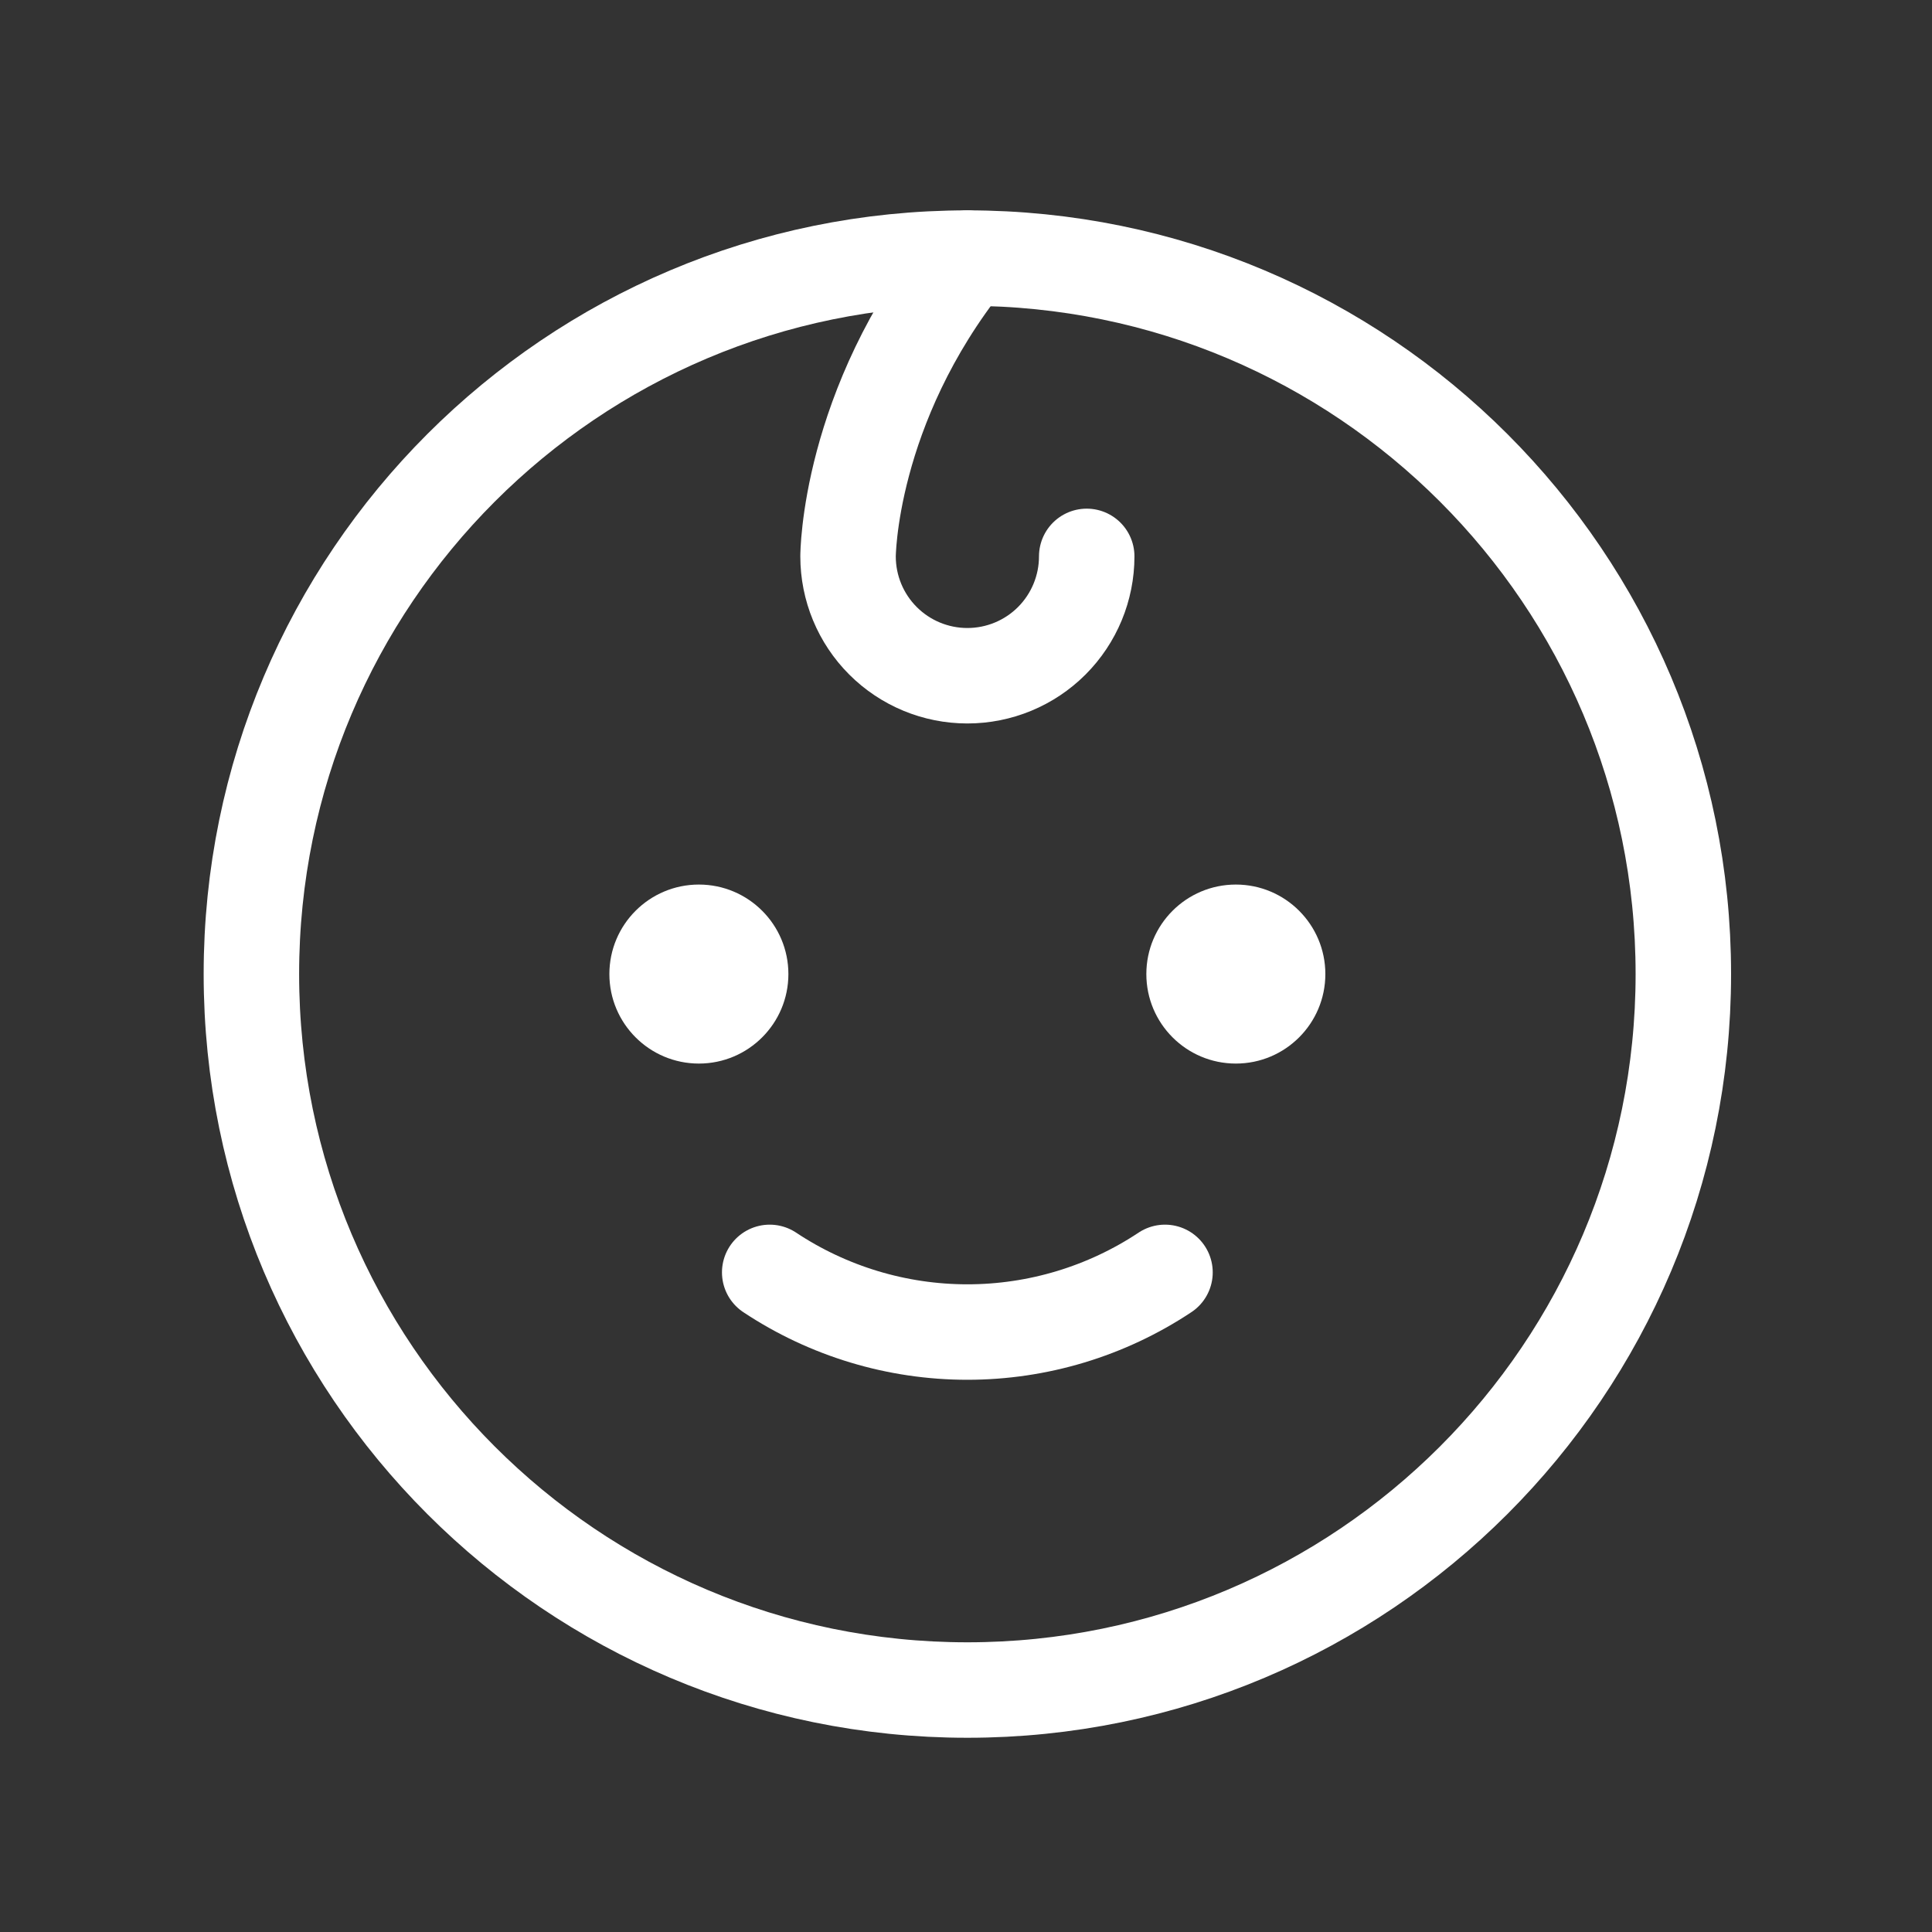 <svg width="58" height="58" viewBox="0 0 58 58" fill="none" xmlns="http://www.w3.org/2000/svg">
<rect x="0" y="0" width="58" height="58" fill="#333333" stroke="none"/>
<path d="M29.041 50.736C40.912 50.736 50.535 41.113 50.535 29.242C50.535 17.371 40.912 7.748 29.041 7.748C17.17 7.748 7.547 17.371 7.547 29.242C7.547 41.113 17.17 50.736 29.041 50.736Z" stroke="white" stroke-width="2.866" stroke-linecap="round" stroke-linejoin="round"/>
<path d="M20.981 31.929C22.465 31.929 23.668 30.726 23.668 29.242C23.668 27.758 22.465 26.555 20.981 26.555C19.497 26.555 18.294 27.758 18.294 29.242C18.294 30.726 19.497 31.929 20.981 31.929Z" fill="white"/>
<path d="M37.101 31.929C38.585 31.929 39.788 30.726 39.788 29.242C39.788 27.758 38.585 26.555 37.101 26.555C35.617 26.555 34.414 27.758 34.414 29.242C34.414 30.726 35.617 31.929 37.101 31.929Z" fill="white"/>
<path d="M34.974 38.198C33.216 39.366 31.152 39.989 29.041 39.989C26.93 39.989 24.866 39.366 23.107 38.198" stroke="white" stroke-width="2.866" stroke-linecap="round" stroke-linejoin="round"/>
<path d="M29.041 7.748C25.459 12.226 25.459 16.703 25.459 16.703C25.459 17.654 25.836 18.565 26.508 19.237C27.18 19.909 28.091 20.286 29.041 20.286C29.991 20.286 30.903 19.909 31.575 19.237C32.246 18.565 32.624 17.654 32.624 16.703" stroke="white" stroke-width="2.866" stroke-linecap="round" stroke-linejoin="round"/>
</svg>
